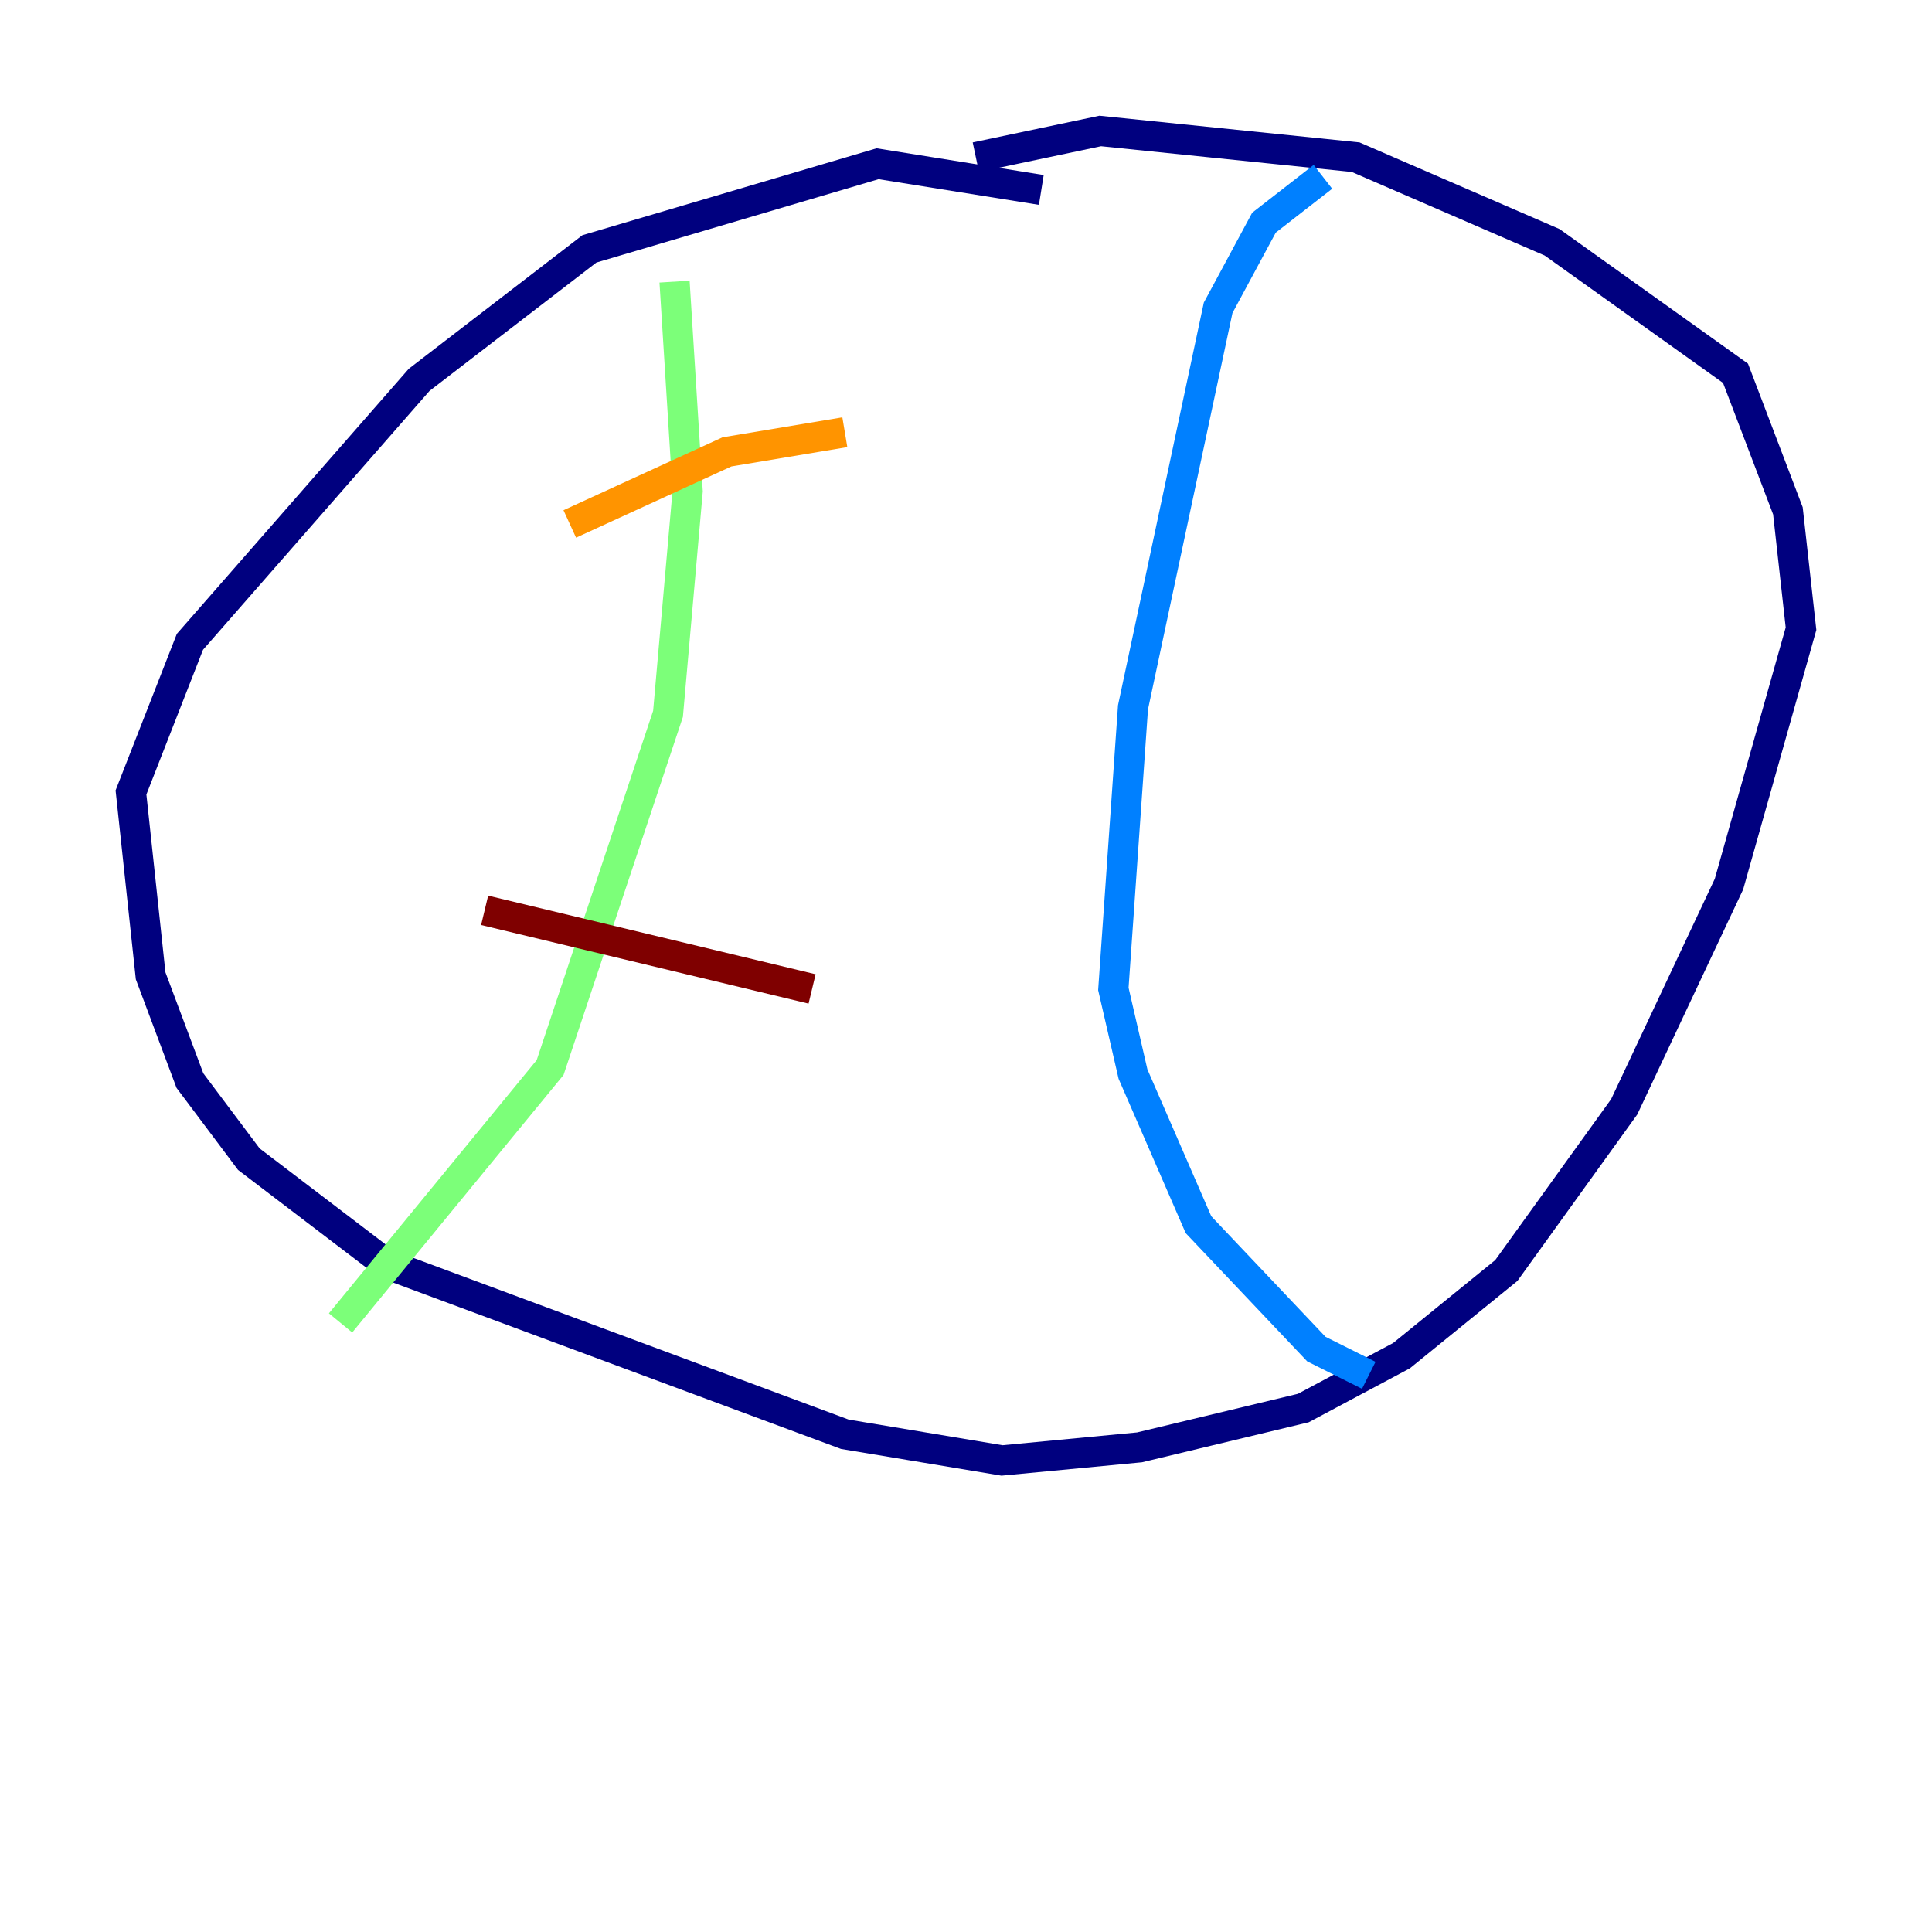 <?xml version="1.0" encoding="utf-8" ?>
<svg baseProfile="tiny" height="128" version="1.2" viewBox="0,0,128,128" width="128" xmlns="http://www.w3.org/2000/svg" xmlns:ev="http://www.w3.org/2001/xml-events" xmlns:xlink="http://www.w3.org/1999/xlink"><defs /><polyline fill="none" points="68.99,12.583 58.142,10.848 39.051,16.488 27.77,25.166 12.583,42.522 8.678,52.502 9.98,64.651 12.583,71.593 16.488,76.8 25.6,83.742 55.973,95.024 66.386,96.759 75.498,95.891 86.346,93.288 92.854,89.817 99.797,84.176 107.607,73.329 114.549,58.576 119.322,41.654 118.454,33.844 114.983,24.732 102.834,16.054 89.817,10.414 72.895,8.678 64.651,10.414" stroke="#00007f" stroke-width="2" /><polyline fill="none" points="87.647,11.715 83.742,14.752 80.705,20.393 75.064,46.861 73.763,65.519 75.064,71.159 79.403,81.139 87.214,89.383 90.685,91.119" stroke="#0080ff" stroke-width="2" /><polyline fill="none" points="44.691,18.658 45.559,32.542 44.258,47.295 36.447,70.725 22.563,87.647" stroke="#7cff79" stroke-width="2" /><polyline fill="none" points="37.749,34.712 48.163,29.939 55.973,28.637" stroke="#ff9400" stroke-width="2" /><polyline fill="none" points="32.108,60.312 53.803,65.519" stroke="#7f0000" stroke-width="2" /></svg>